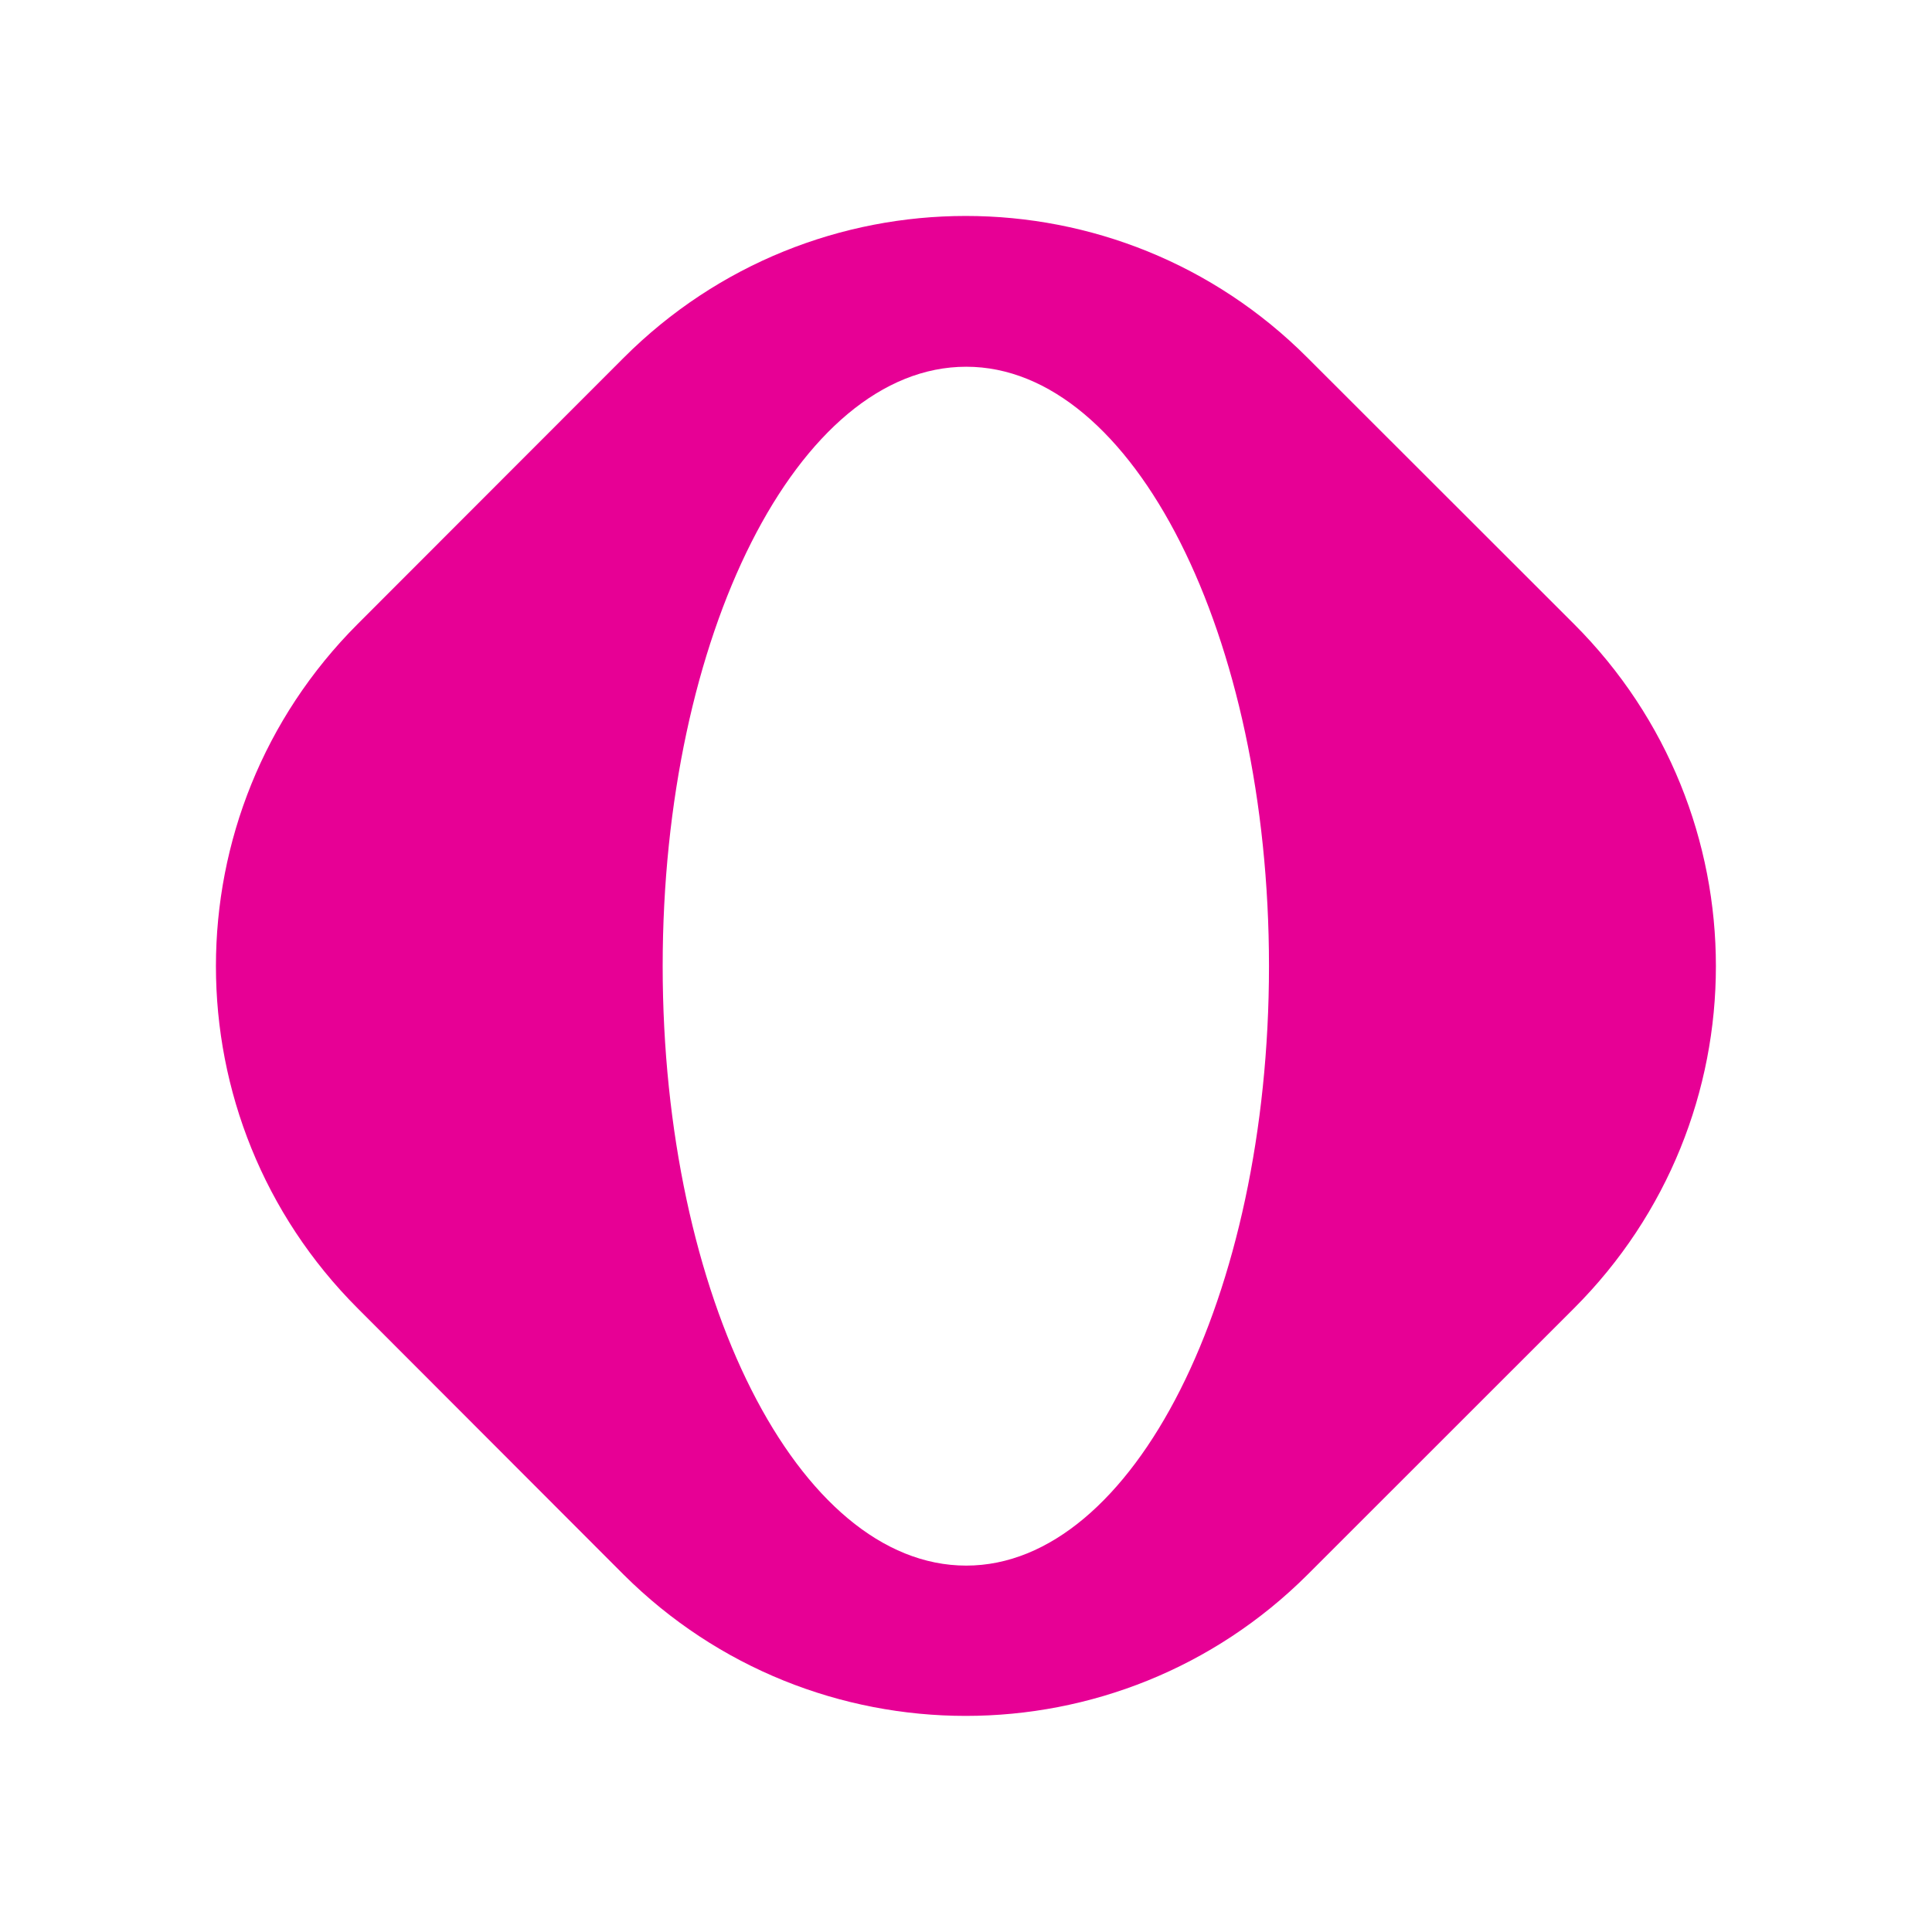 <?xml version="1.0" encoding="utf-8"?>
<!-- Generator: Adobe Illustrator 16.0.0, SVG Export Plug-In . SVG Version: 6.00 Build 0)  -->
<!DOCTYPE svg PUBLIC "-//W3C//DTD SVG 1.1//EN" "http://www.w3.org/Graphics/SVG/1.1/DTD/svg11.dtd">
<svg version="1.1" id="레이어_1" xmlns="http://www.w3.org/2000/svg" xmlns:xlink="http://www.w3.org/1999/xlink" x="0px"
	 y="0px" width="17px" height="17px" viewBox="0 0 17 17" enable-background="new 0 0 17 17" xml:space="preserve">
<path fill="#E70095" d="M5.487,3.149L3.148,5.49c-1.664,1.664-1.664,4.359,0,6.023l2.339,2.342c1.664,1.658,4.358,1.658,6.019,0
	l2.343-2.342c1.666-1.664,1.666-4.359,0-6.023l-2.343-2.341C9.846,1.484,7.151,1.484,5.487,3.149z M8.502,13.776
	c-1.479,0-2.671-2.366-2.671-5.275c0-2.912,1.191-5.274,2.671-5.274c1.47,0,2.664,2.362,2.664,5.274
	C11.166,11.41,9.972,13.776,8.502,13.776z"/>
</svg>
